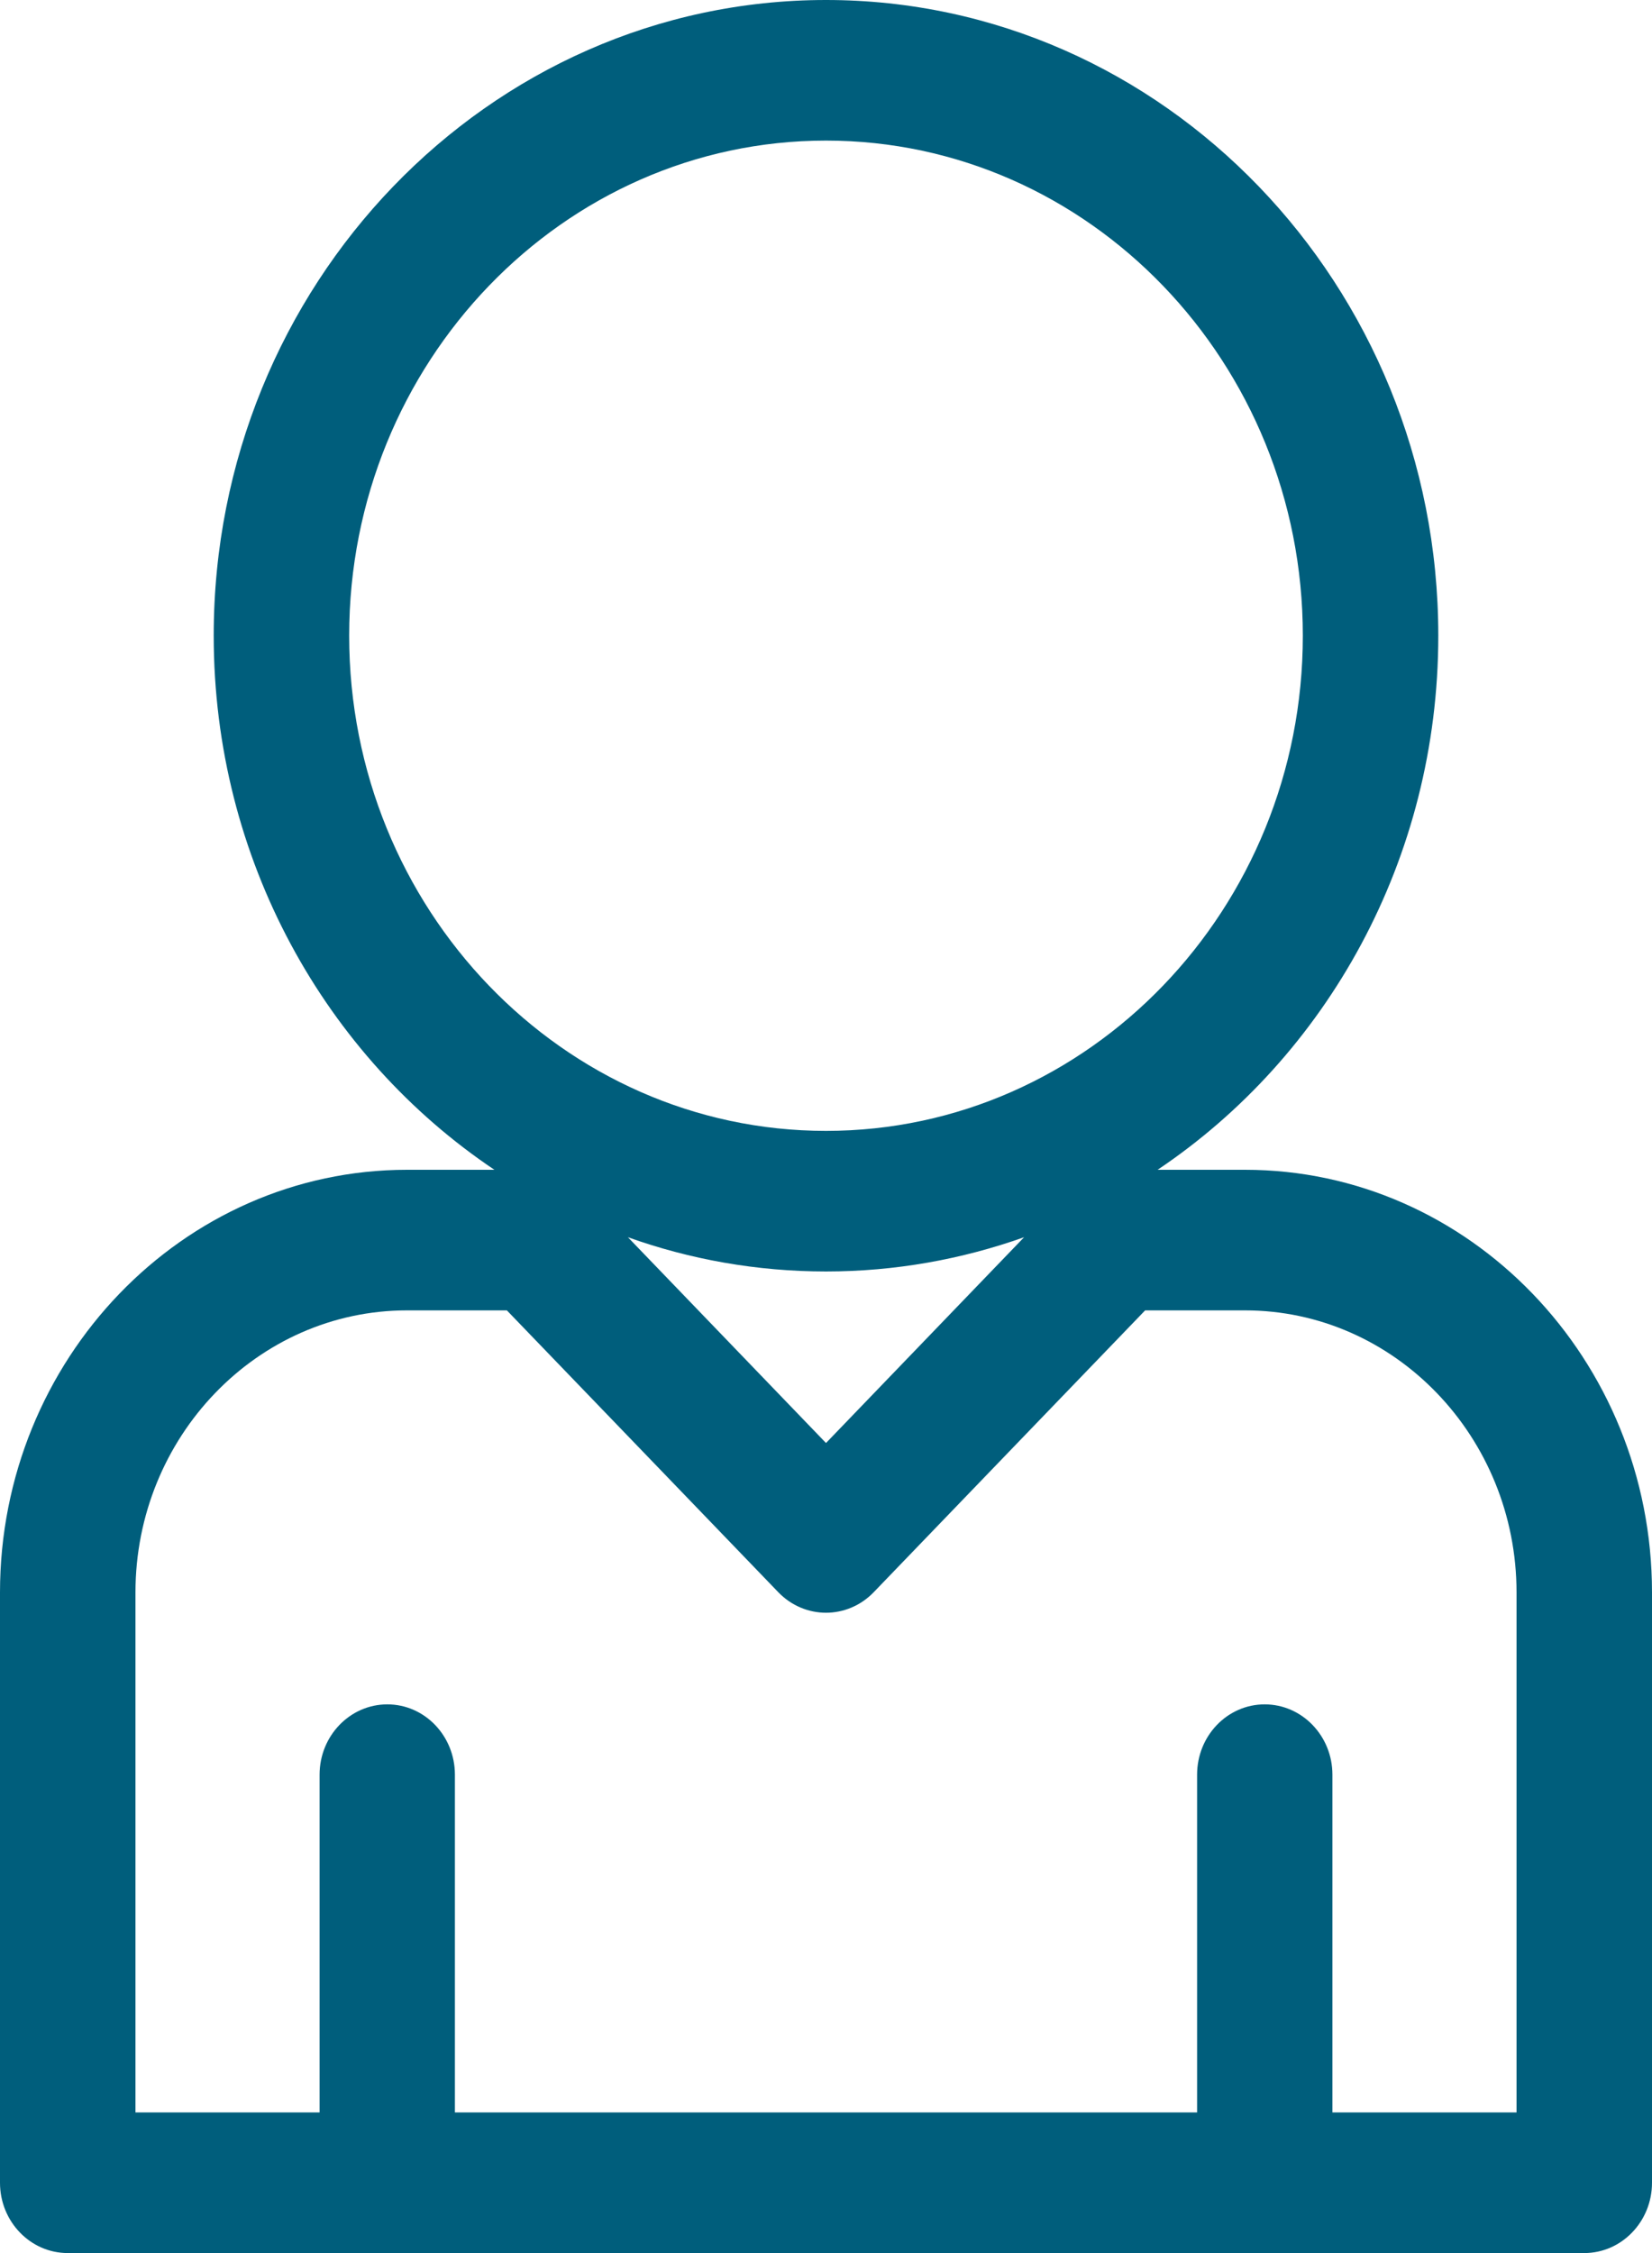 <?xml version="1.0" encoding="UTF-8" standalone="no"?>
<svg width="11px" height="15px" viewBox="0 0 11 15" version="1.1" xmlns="http://www.w3.org/2000/svg" xmlns:xlink="http://www.w3.org/1999/xlink" xmlns:sketch="http://www.bohemiancoding.com/sketch/ns">
    <!-- Generator: Sketch 3.4.4 (17249) - http://www.bohemiancoding.com/sketch -->
    <title>icone</title>
    <desc>Created with Sketch.</desc>
    <defs></defs>
    <g id="Page-1" stroke="none" stroke-width="1" fill="none" fill-rule="evenodd" sketch:type="MSPage">
        <g id="Painel" sketch:type="MSArtboardGroup" transform="translate(-874, -896)" fill="#005E7C">
            <g id="conteudo-do-painel" sketch:type="MSLayerGroup" transform="translate(130, 150)">
                <g id="card-projetos" transform="translate(720, 395)" sketch:type="MSShapeGroup">
                    <g id="dados" transform="translate(20, 294)">
                        <g id="usuarios" transform="translate(0, 56)">
                            <g id="icon">
                                <path d="M12.29,8.788 L11.708,8.788 C12.832,8.034 13.577,6.722 13.577,5.232 C13.577,2.899 11.748,1 9.5,1 C7.252,1 5.423,2.899 5.423,5.232 C5.423,6.722 6.168,8.034 7.292,8.788 L6.71,8.788 C5.216,8.788 4,10.051 4,11.602 L4,15.532 C4,15.79 4.202,16 4.451,16 L14.549,16 C14.798,16 15,15.79 15,15.532 L15,11.602 C15,10.051 13.784,8.788 12.29,8.788 L12.29,8.788 Z M6.325,5.232 C6.325,3.415 7.749,1.936 9.5,1.936 C11.251,1.936 12.675,3.415 12.675,5.232 C12.675,7.05 11.251,8.529 9.5,8.529 C7.749,8.529 6.325,7.05 6.325,5.232 L6.325,5.232 Z M10.819,9.237 L9.5,10.607 L8.181,9.237 C8.595,9.385 9.039,9.465 9.5,9.465 C9.961,9.465 10.405,9.384 10.819,9.237 L10.819,9.237 Z M14.098,15.064 L12.872,15.064 L12.872,12.815 C12.872,12.557 12.67,12.347 12.421,12.347 C12.172,12.347 11.971,12.557 11.971,12.815 L11.971,15.064 L7.029,15.064 L7.029,12.815 C7.029,12.557 6.828,12.347 6.579,12.347 C6.33,12.347 6.128,12.557 6.128,12.815 L6.128,15.064 L4.902,15.064 L4.902,11.602 C4.902,10.567 5.713,9.724 6.71,9.724 L7.375,9.724 L9.181,11.599 C9.269,11.691 9.385,11.737 9.5,11.737 C9.615,11.737 9.731,11.691 9.819,11.599 L11.625,9.724 L12.29,9.724 C13.287,9.724 14.098,10.567 14.098,11.602 L14.098,15.064 Z" id="icone"></path>
                            </g>
                        </g>
                    </g>
                </g>
            </g>
        </g>
    </g>
</svg>